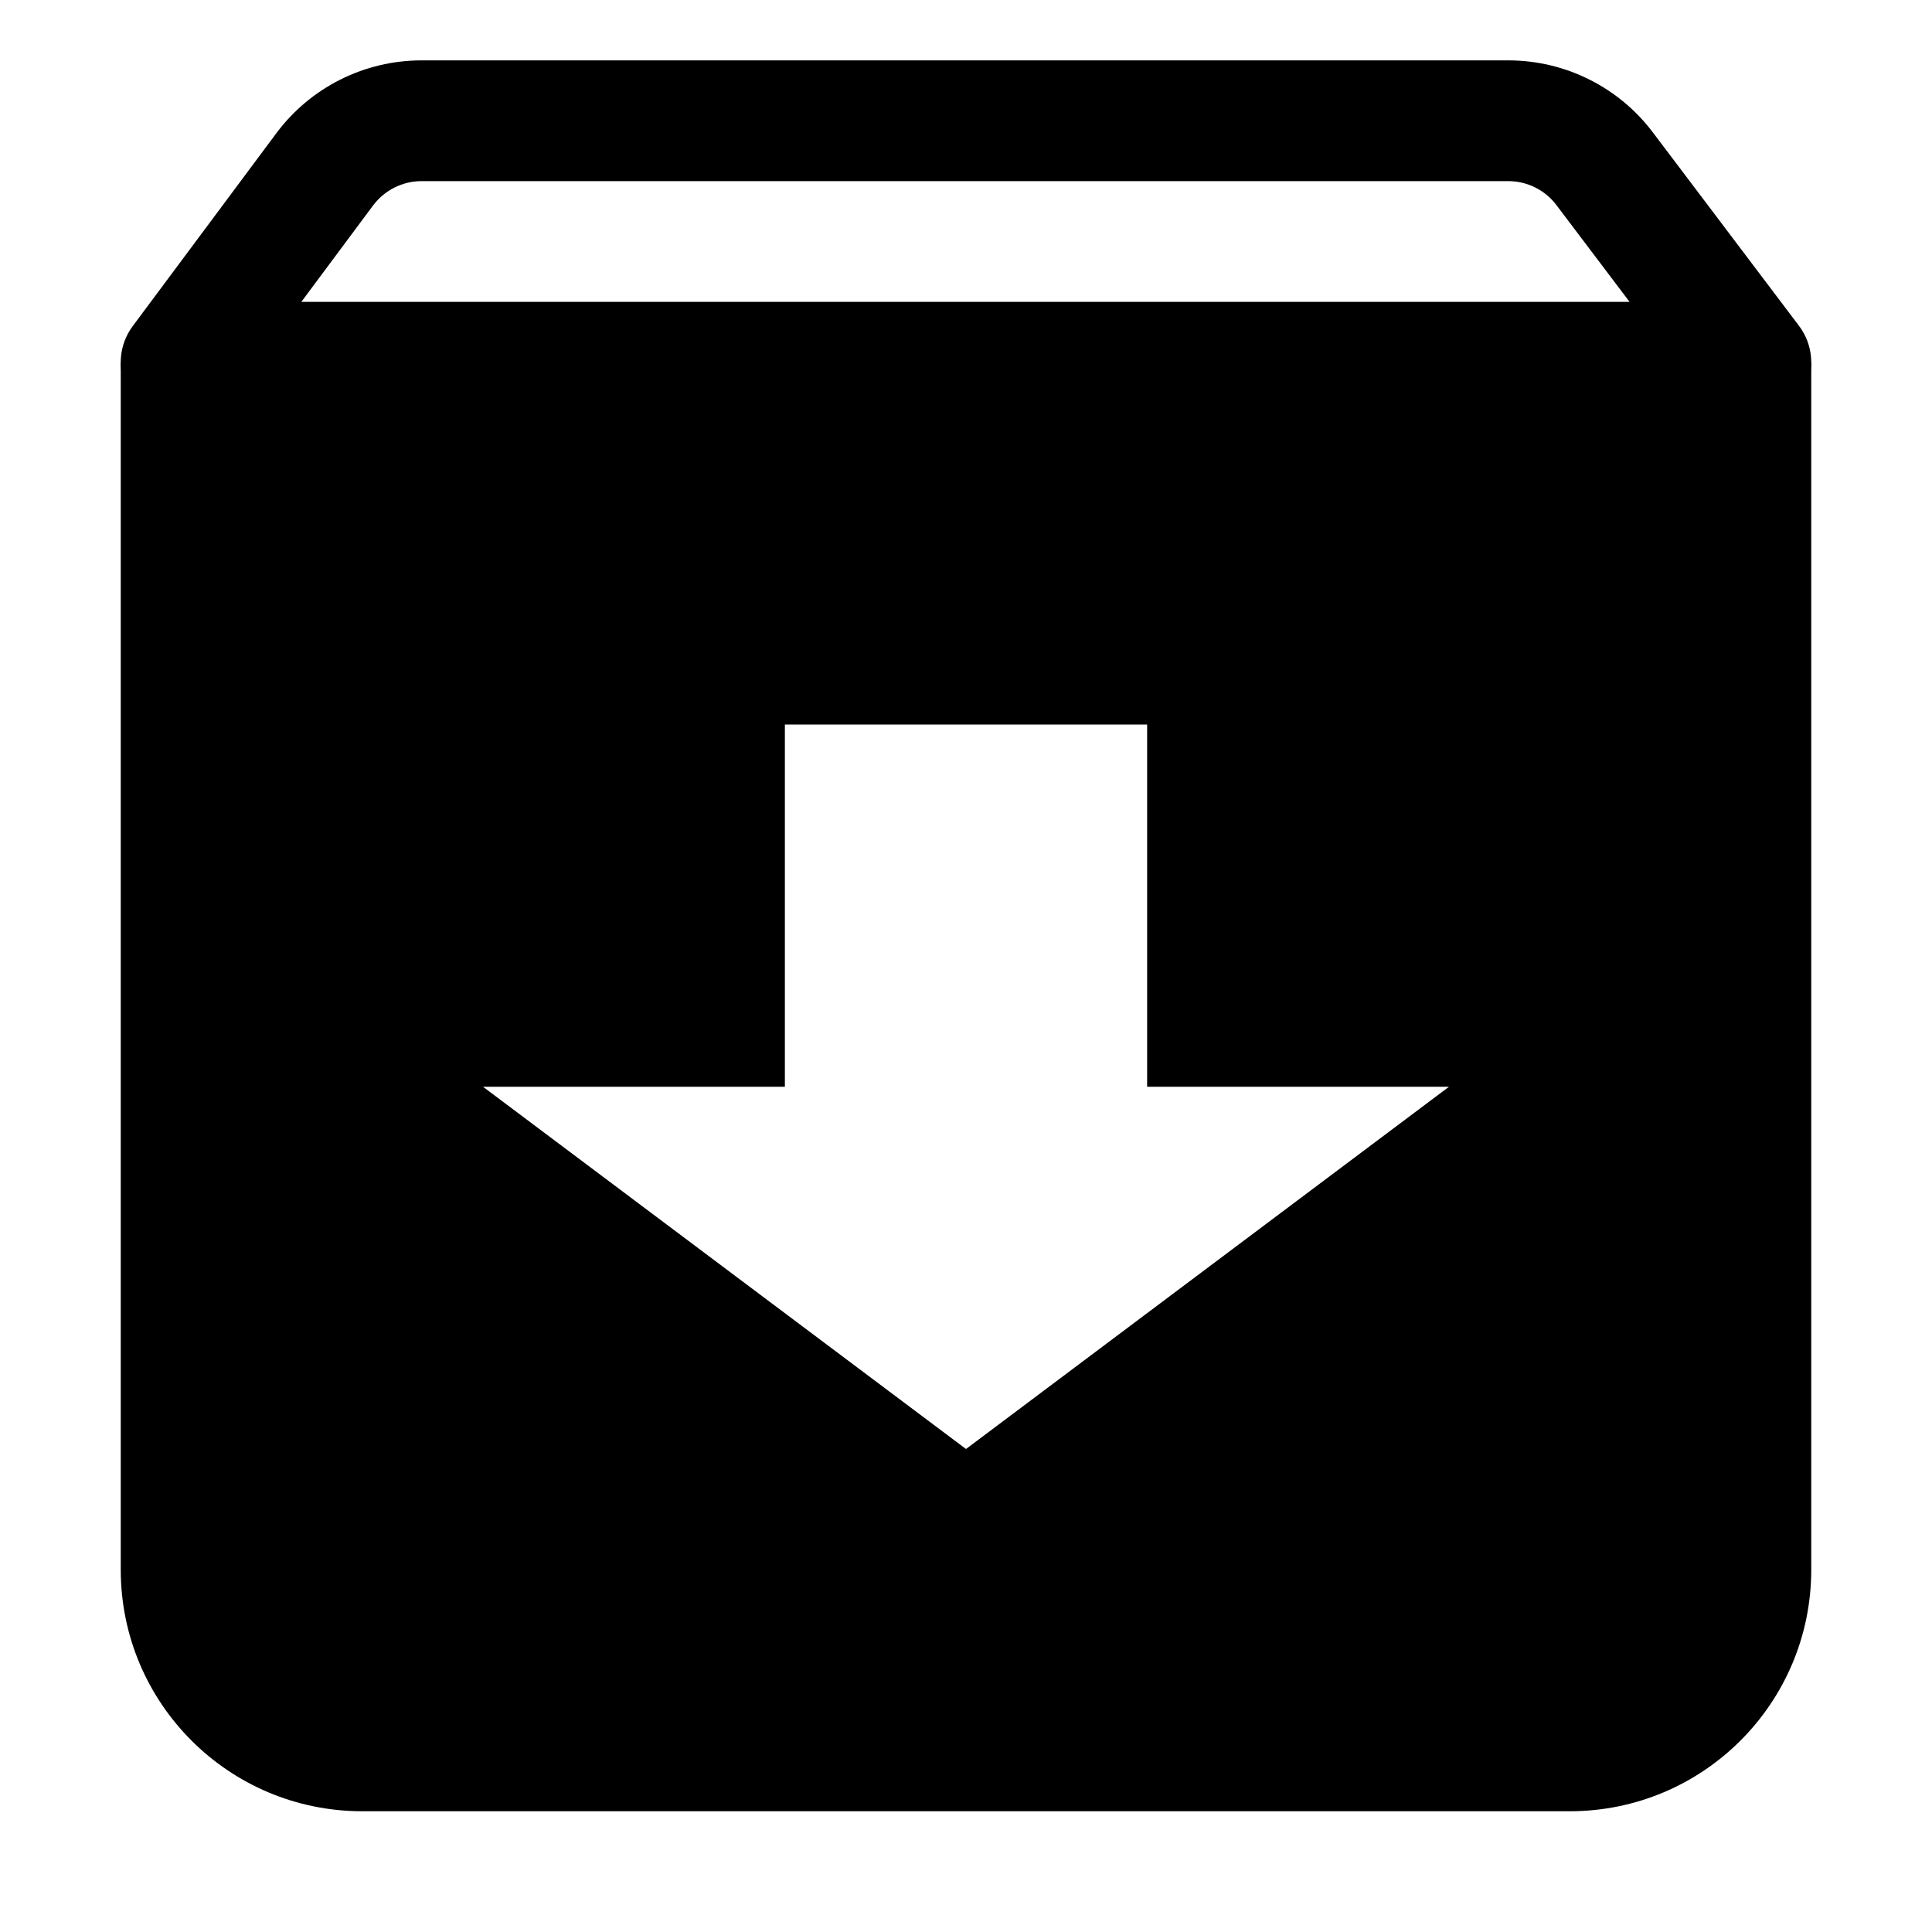 <svg xmlns="http://www.w3.org/2000/svg" width="16" height="16" viewBox="0 0 16 16" fill="none"><path d="M14.5 3V3.5C14.69 3.5 14.863 3.393 14.948 3.223C15.032 3.053 15.013 2.85 14.899 2.699L14.5 3ZM1.5 3L1.099 2.701C0.986 2.853 0.968 3.055 1.053 3.224C1.138 3.393 1.311 3.5 1.5 3.5V3ZM13.289 1.397L13.688 1.096L13.289 1.397ZM3.491 1.5H12.491V0.5H3.491V1.5ZM12.89 1.699L14.101 3.301L14.899 2.699L13.688 1.096L12.89 1.699ZM14.5 2.5H1.5V3.5H14.5V2.5ZM1.901 3.299L3.09 1.701L2.288 1.104L1.099 2.701L1.901 3.299ZM12.491 1.5C12.648 1.5 12.796 1.574 12.89 1.699L13.688 1.096C13.405 0.721 12.962 0.5 12.491 0.5V1.5ZM3.491 0.5C3.017 0.5 2.571 0.724 2.288 1.104L3.09 1.701C3.185 1.575 3.333 1.5 3.491 1.5V0.5Z" fill="black"></path><path fill-rule="evenodd" clip-rule="evenodd" d="M15 3H1V13C1 14.105 1.895 15 3 15H13C14.105 15 15 14.105 15 13V3ZM12 9L9.5 9V6L6.5 6L6.5 9L4 9L8 12L12 9Z" fill="black"></path></svg>
